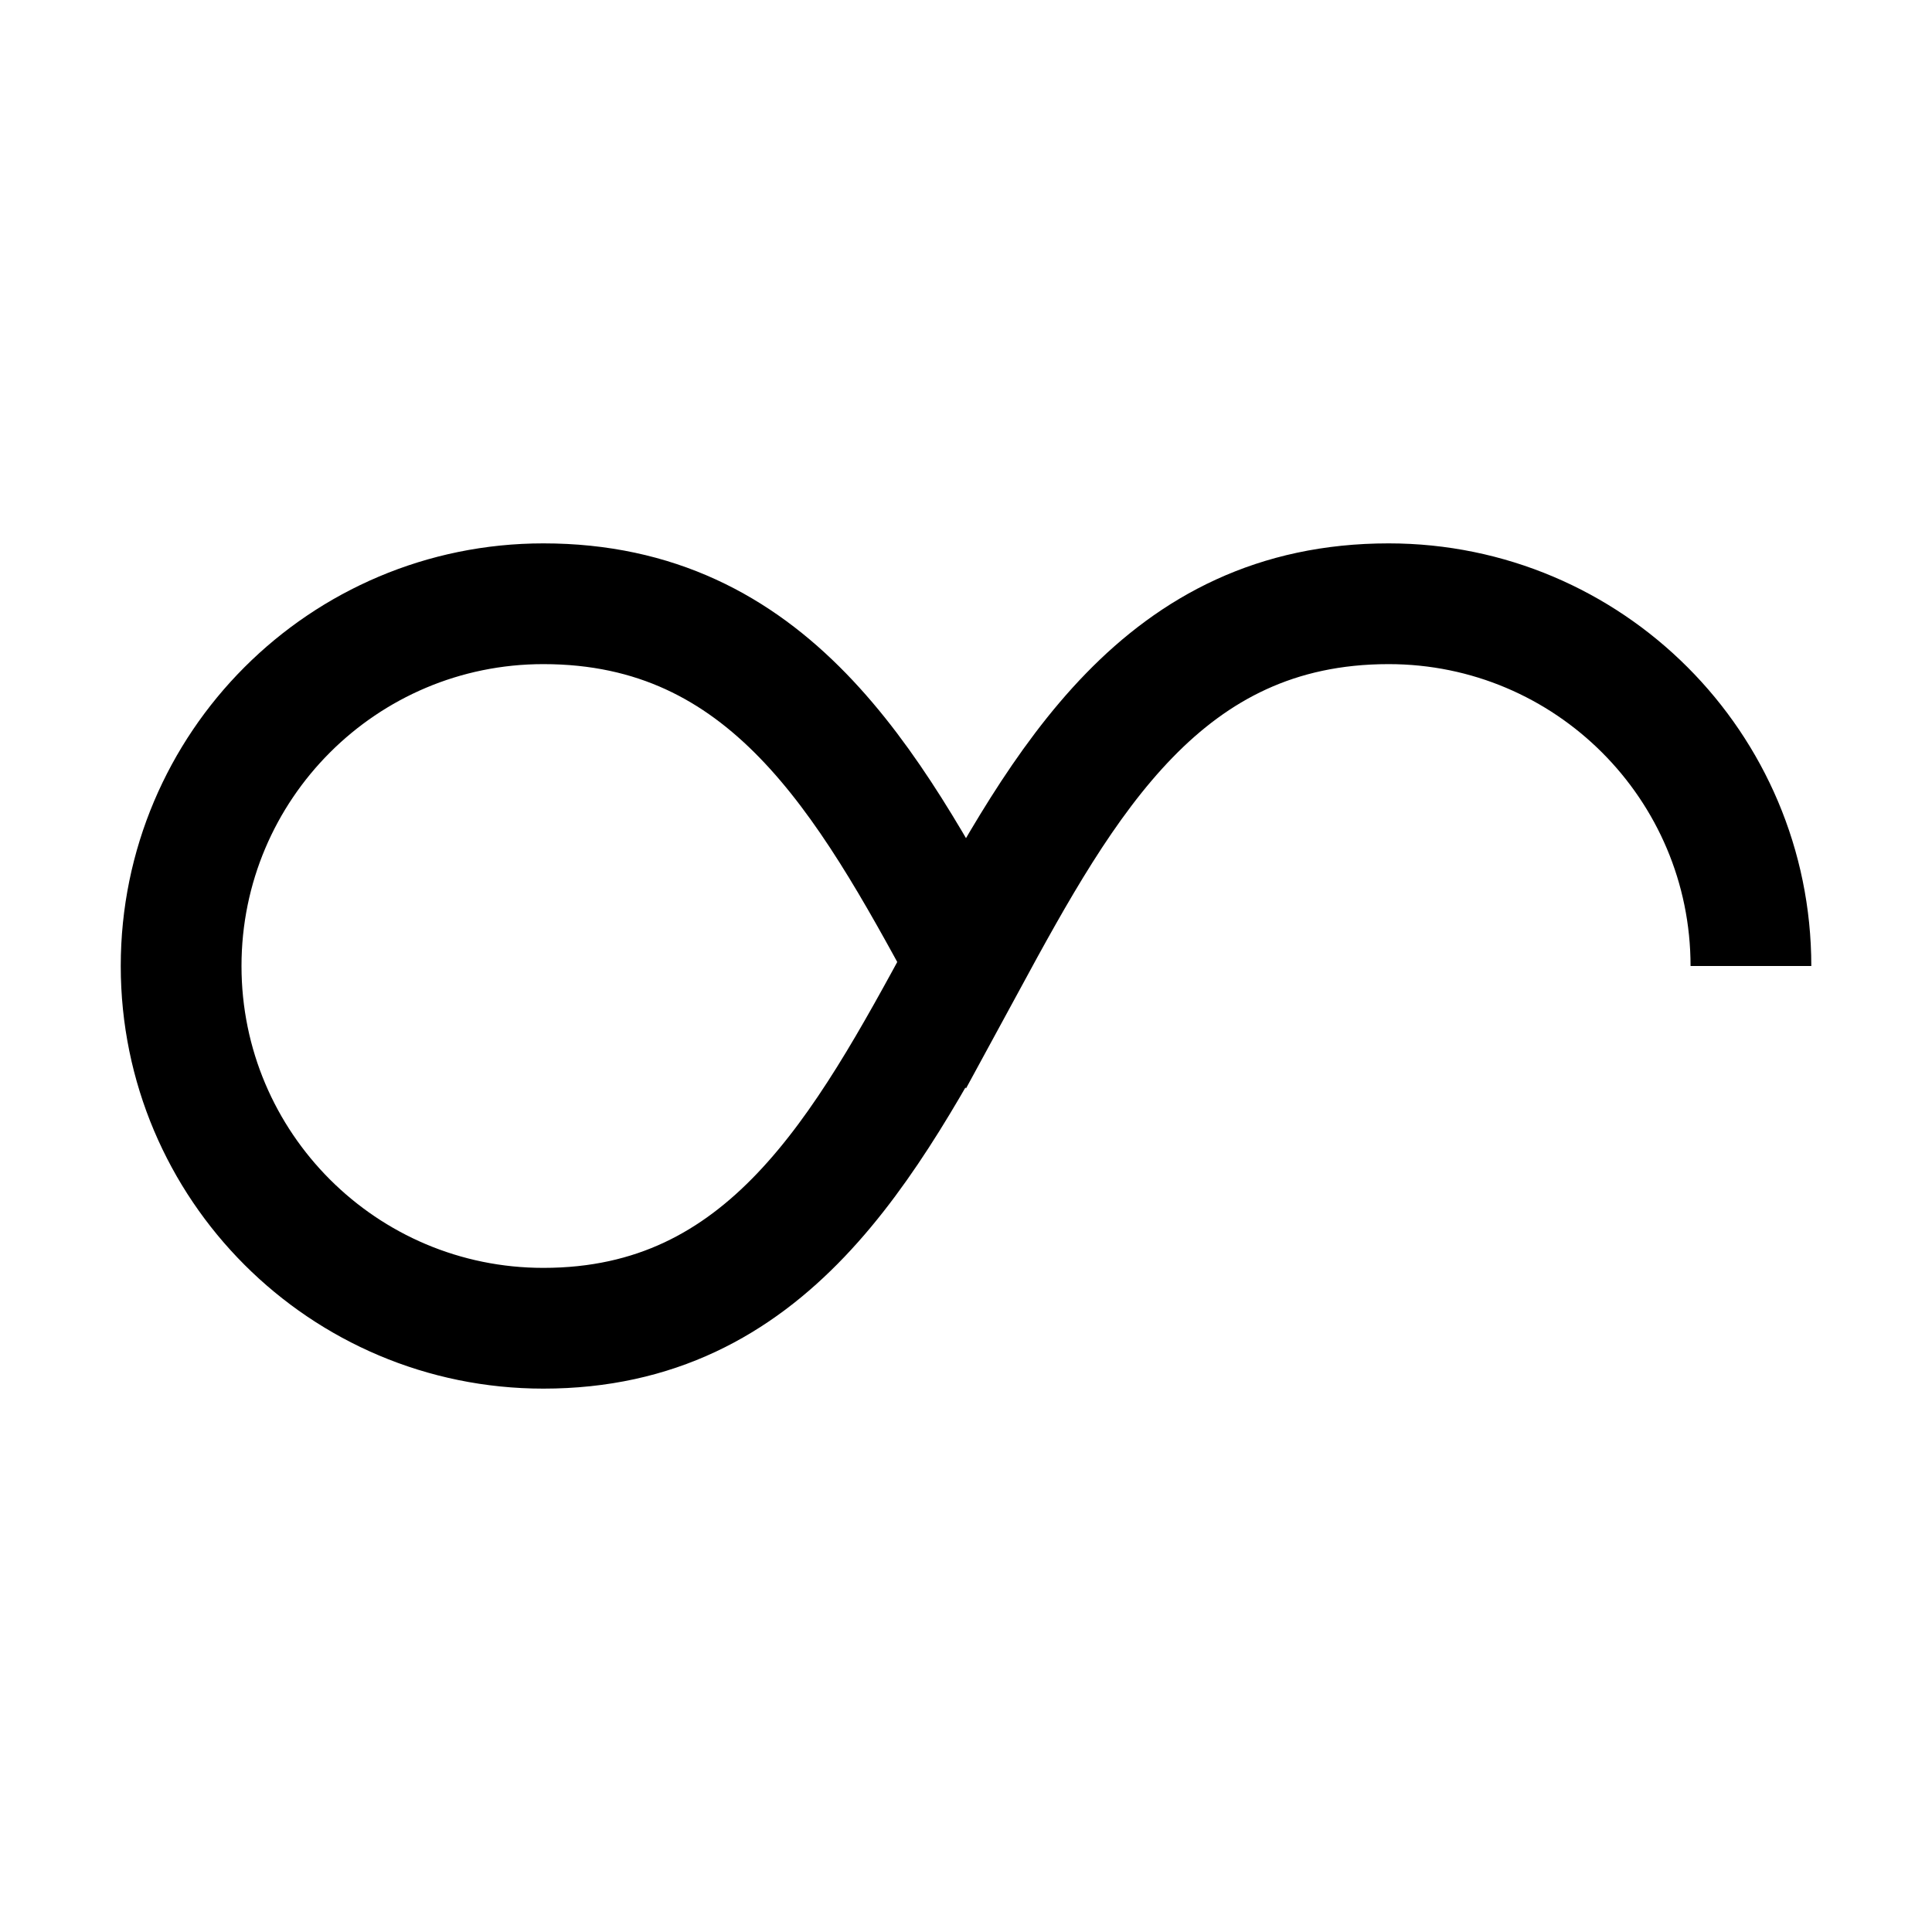 <?xml version="1.0" encoding="iso-8859-1"?>
<!-- Generator: Adobe Illustrator 24.0.3, SVG Export Plug-In . SVG Version: 6.00 Build 0)  -->
<svg version="1.1" id="Layer_1" xmlns="http://www.w3.org/2000/svg" xmlns:xlink="http://www.w3.org/1999/xlink" x="0px" y="0px"
	 viewBox="0 0 32 32" style="enable-background:new 0 0 32 32;" xml:space="preserve">
<path style="fill:none;stroke:#000000;stroke-width:2;stroke-miterlimit:10;" d="M29.001,16C29,12.686,26.314,10,23,10
	c-3.738,0-5.383,2.956-7,5.933C14.383,12.956,12.738,10,9,10c-3.314,0-6,2.686-6,6s2.686,6,6,6c3.718,0,5.334-3,6.964-6h0.073"/>
</svg>
